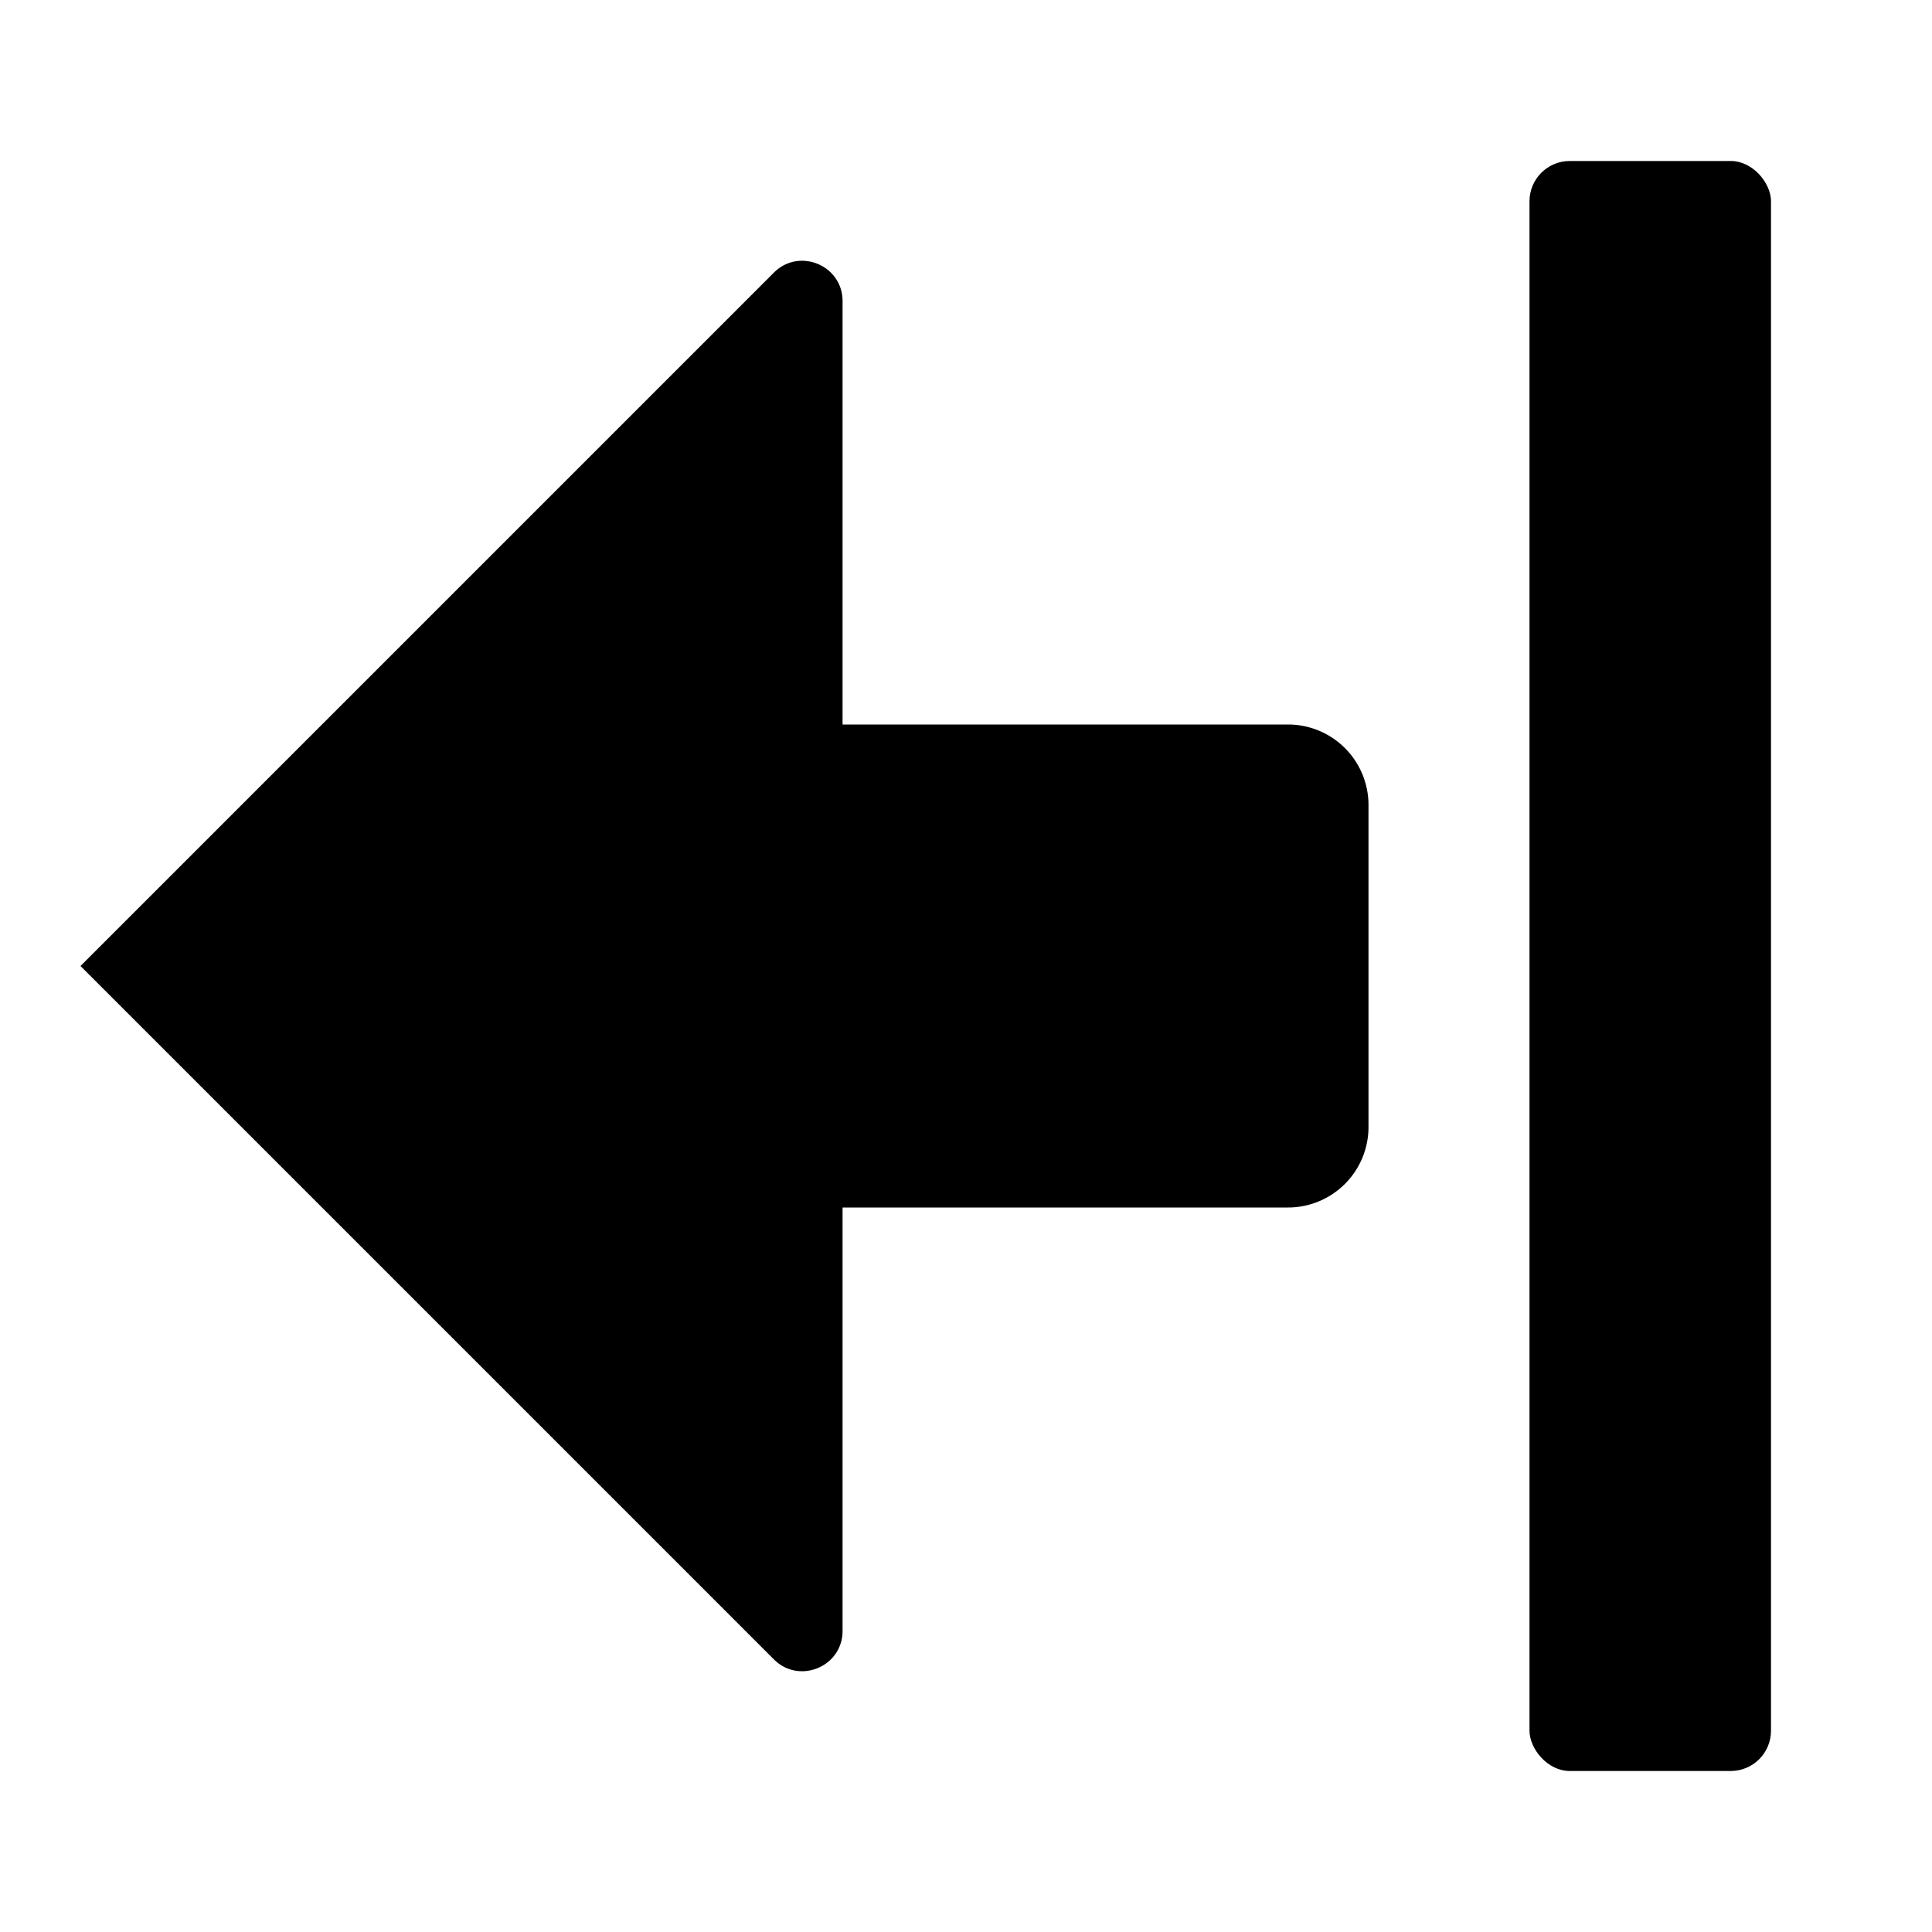 <svg xmlns="http://www.w3.org/2000/svg" width="1152" height="1152" viewBox="0 0 1152 1152"><title>RailRightOpen_24</title><path d="M502.4 720H768a48 48 0 0 0 48-48V480a48 48 0 0 0-48-48H502.4V179.541c0-21.382-25.851-32.09-40.971-16.971L48 576l413.429 413.429c15.119 15.119 40.971 4.411 40.971-16.971V720z"/><rect x="912" y="96" width="144" height="960" rx="24" ry="24"/></svg>